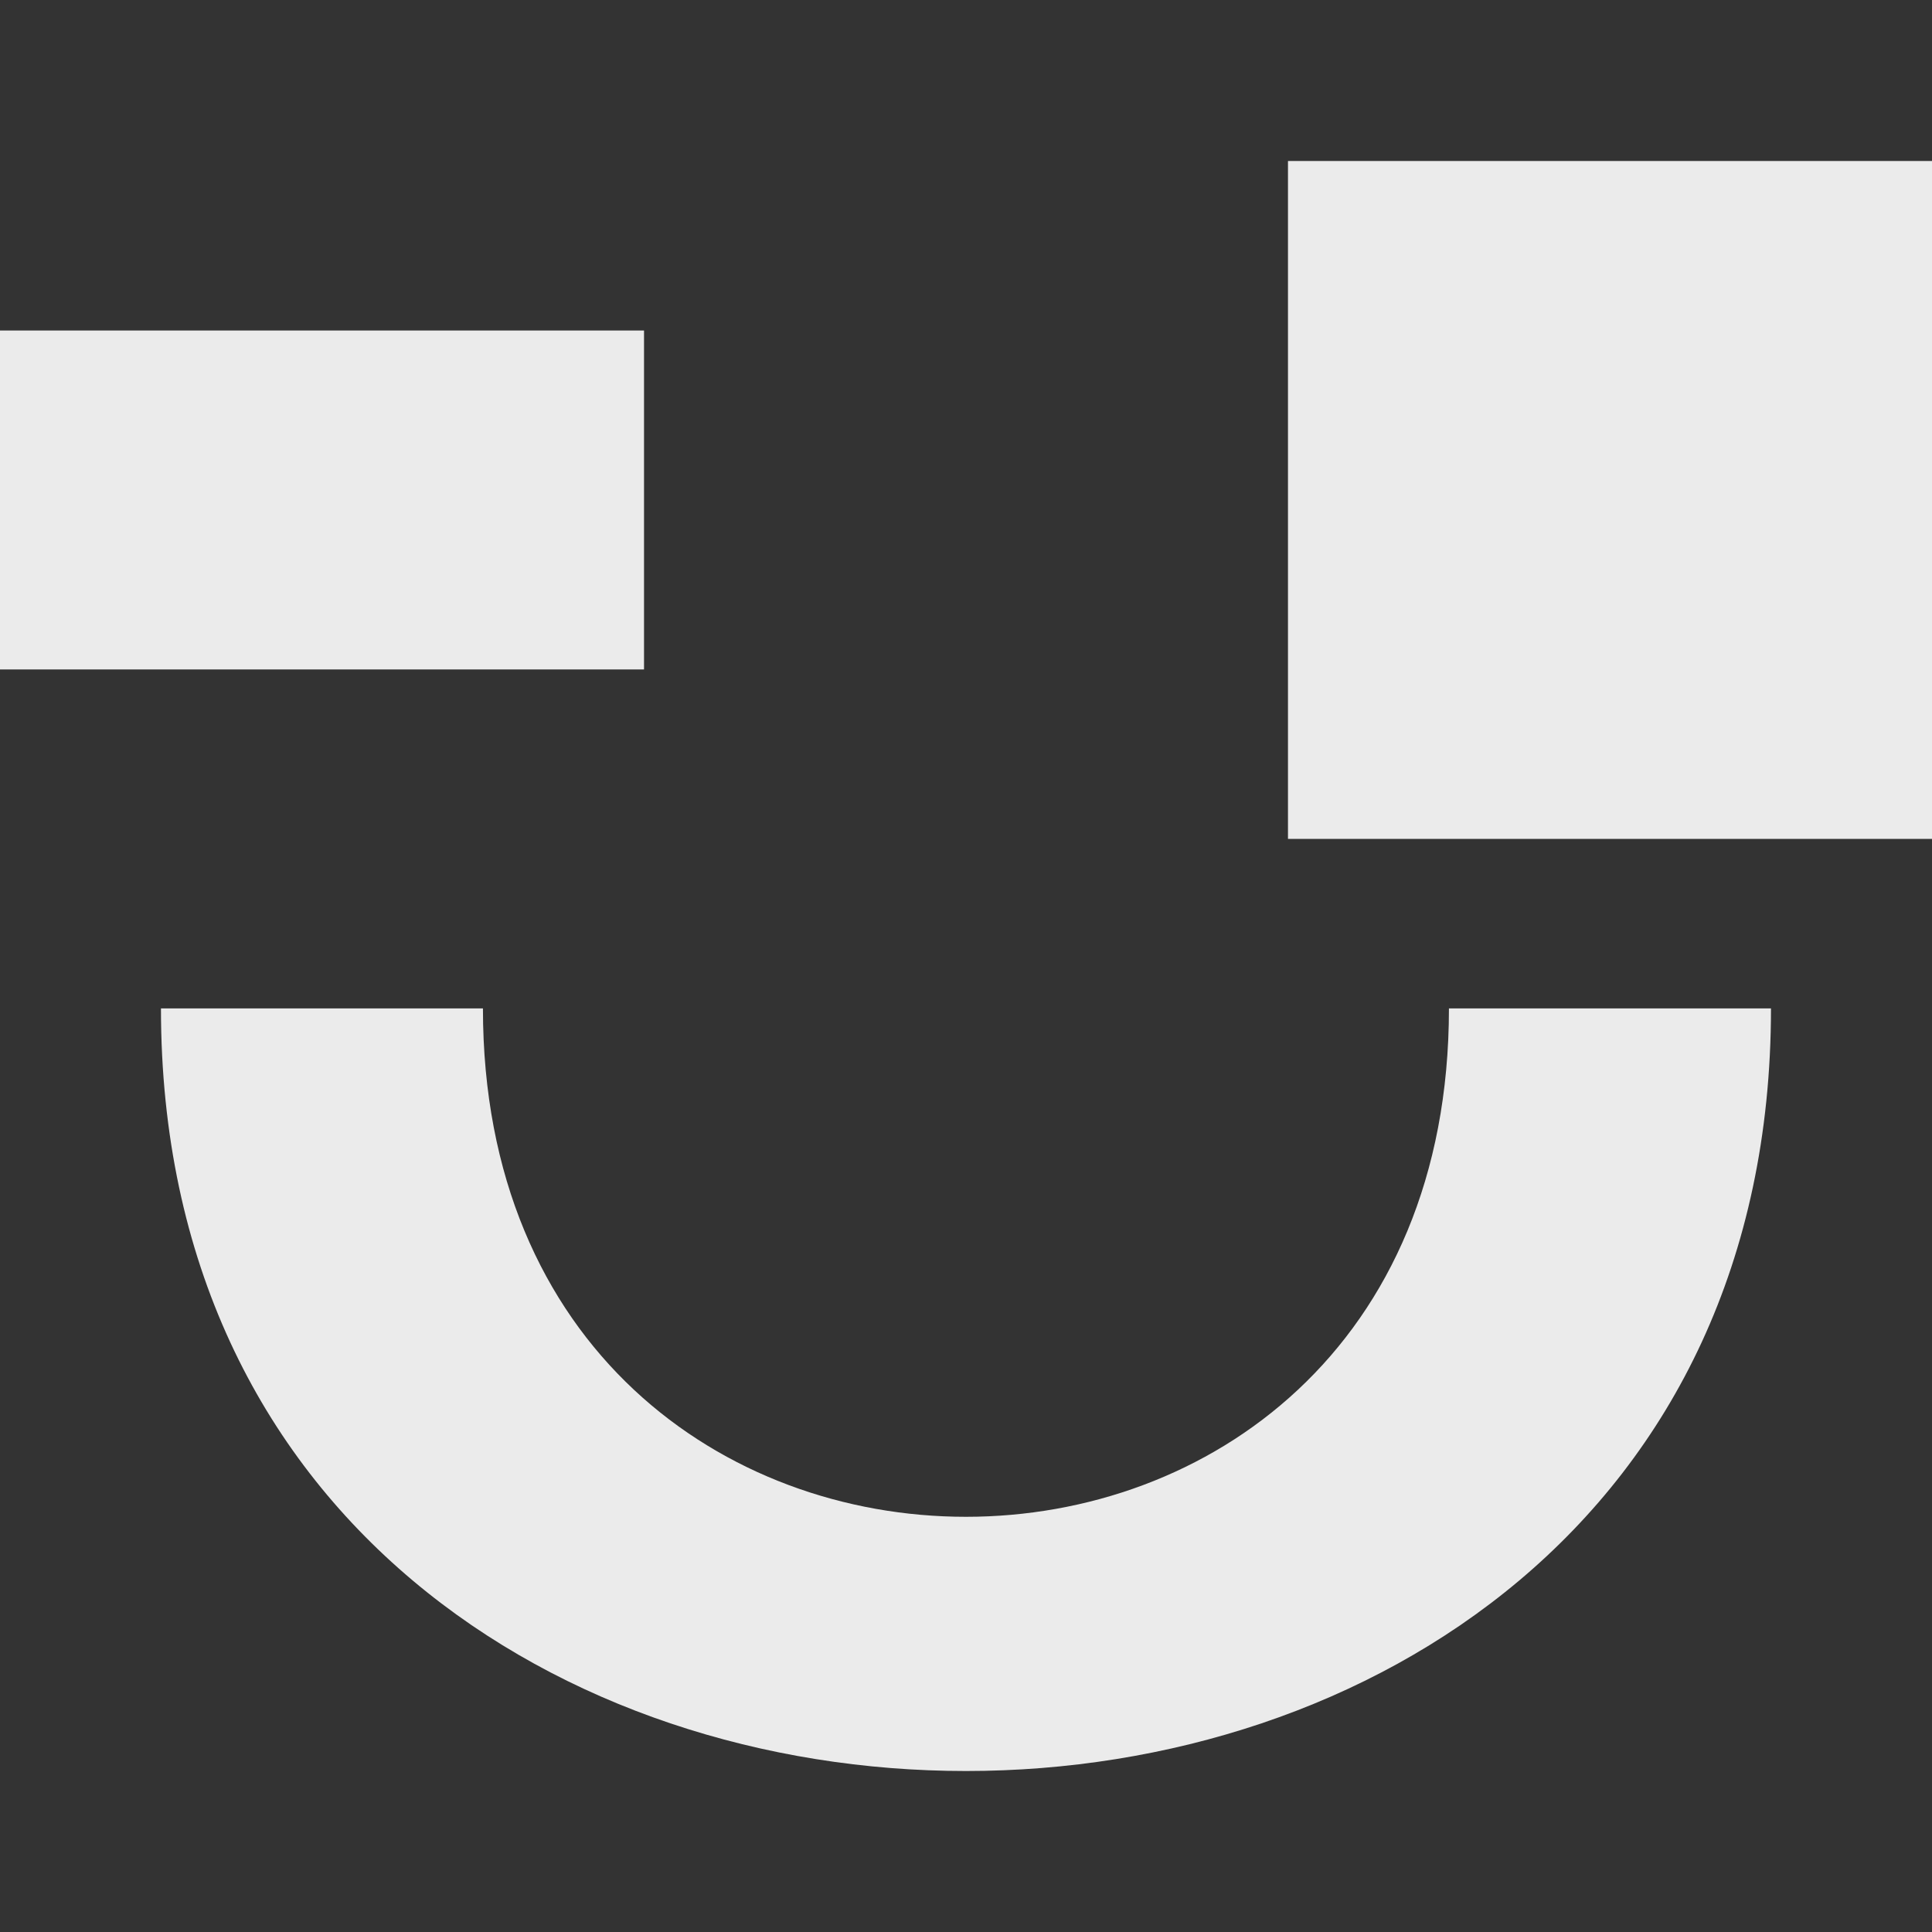 <!-- Generated by IcoMoon.io -->
<svg version="1.1" xmlns="http://www.w3.org/2000/svg" width="32" height="32" viewBox="0 0 32 32">
<rect x="0" y="0" width="32" height="32" fill="#333333" stroke="none"/>
<title>as-emoji_happy_simple-4</title>
<path fill="#ebebeb" d="M21.333 13.895h10.667v-11.228h-10.667v11.228zM0 11.088h10.667v-5.614h-10.667v5.614zM24 16.702h5.333c0 16.842-26.667 16.842-26.667 0h5.333c0 11.228 16 11.228 16 0z"></path>
</svg>
